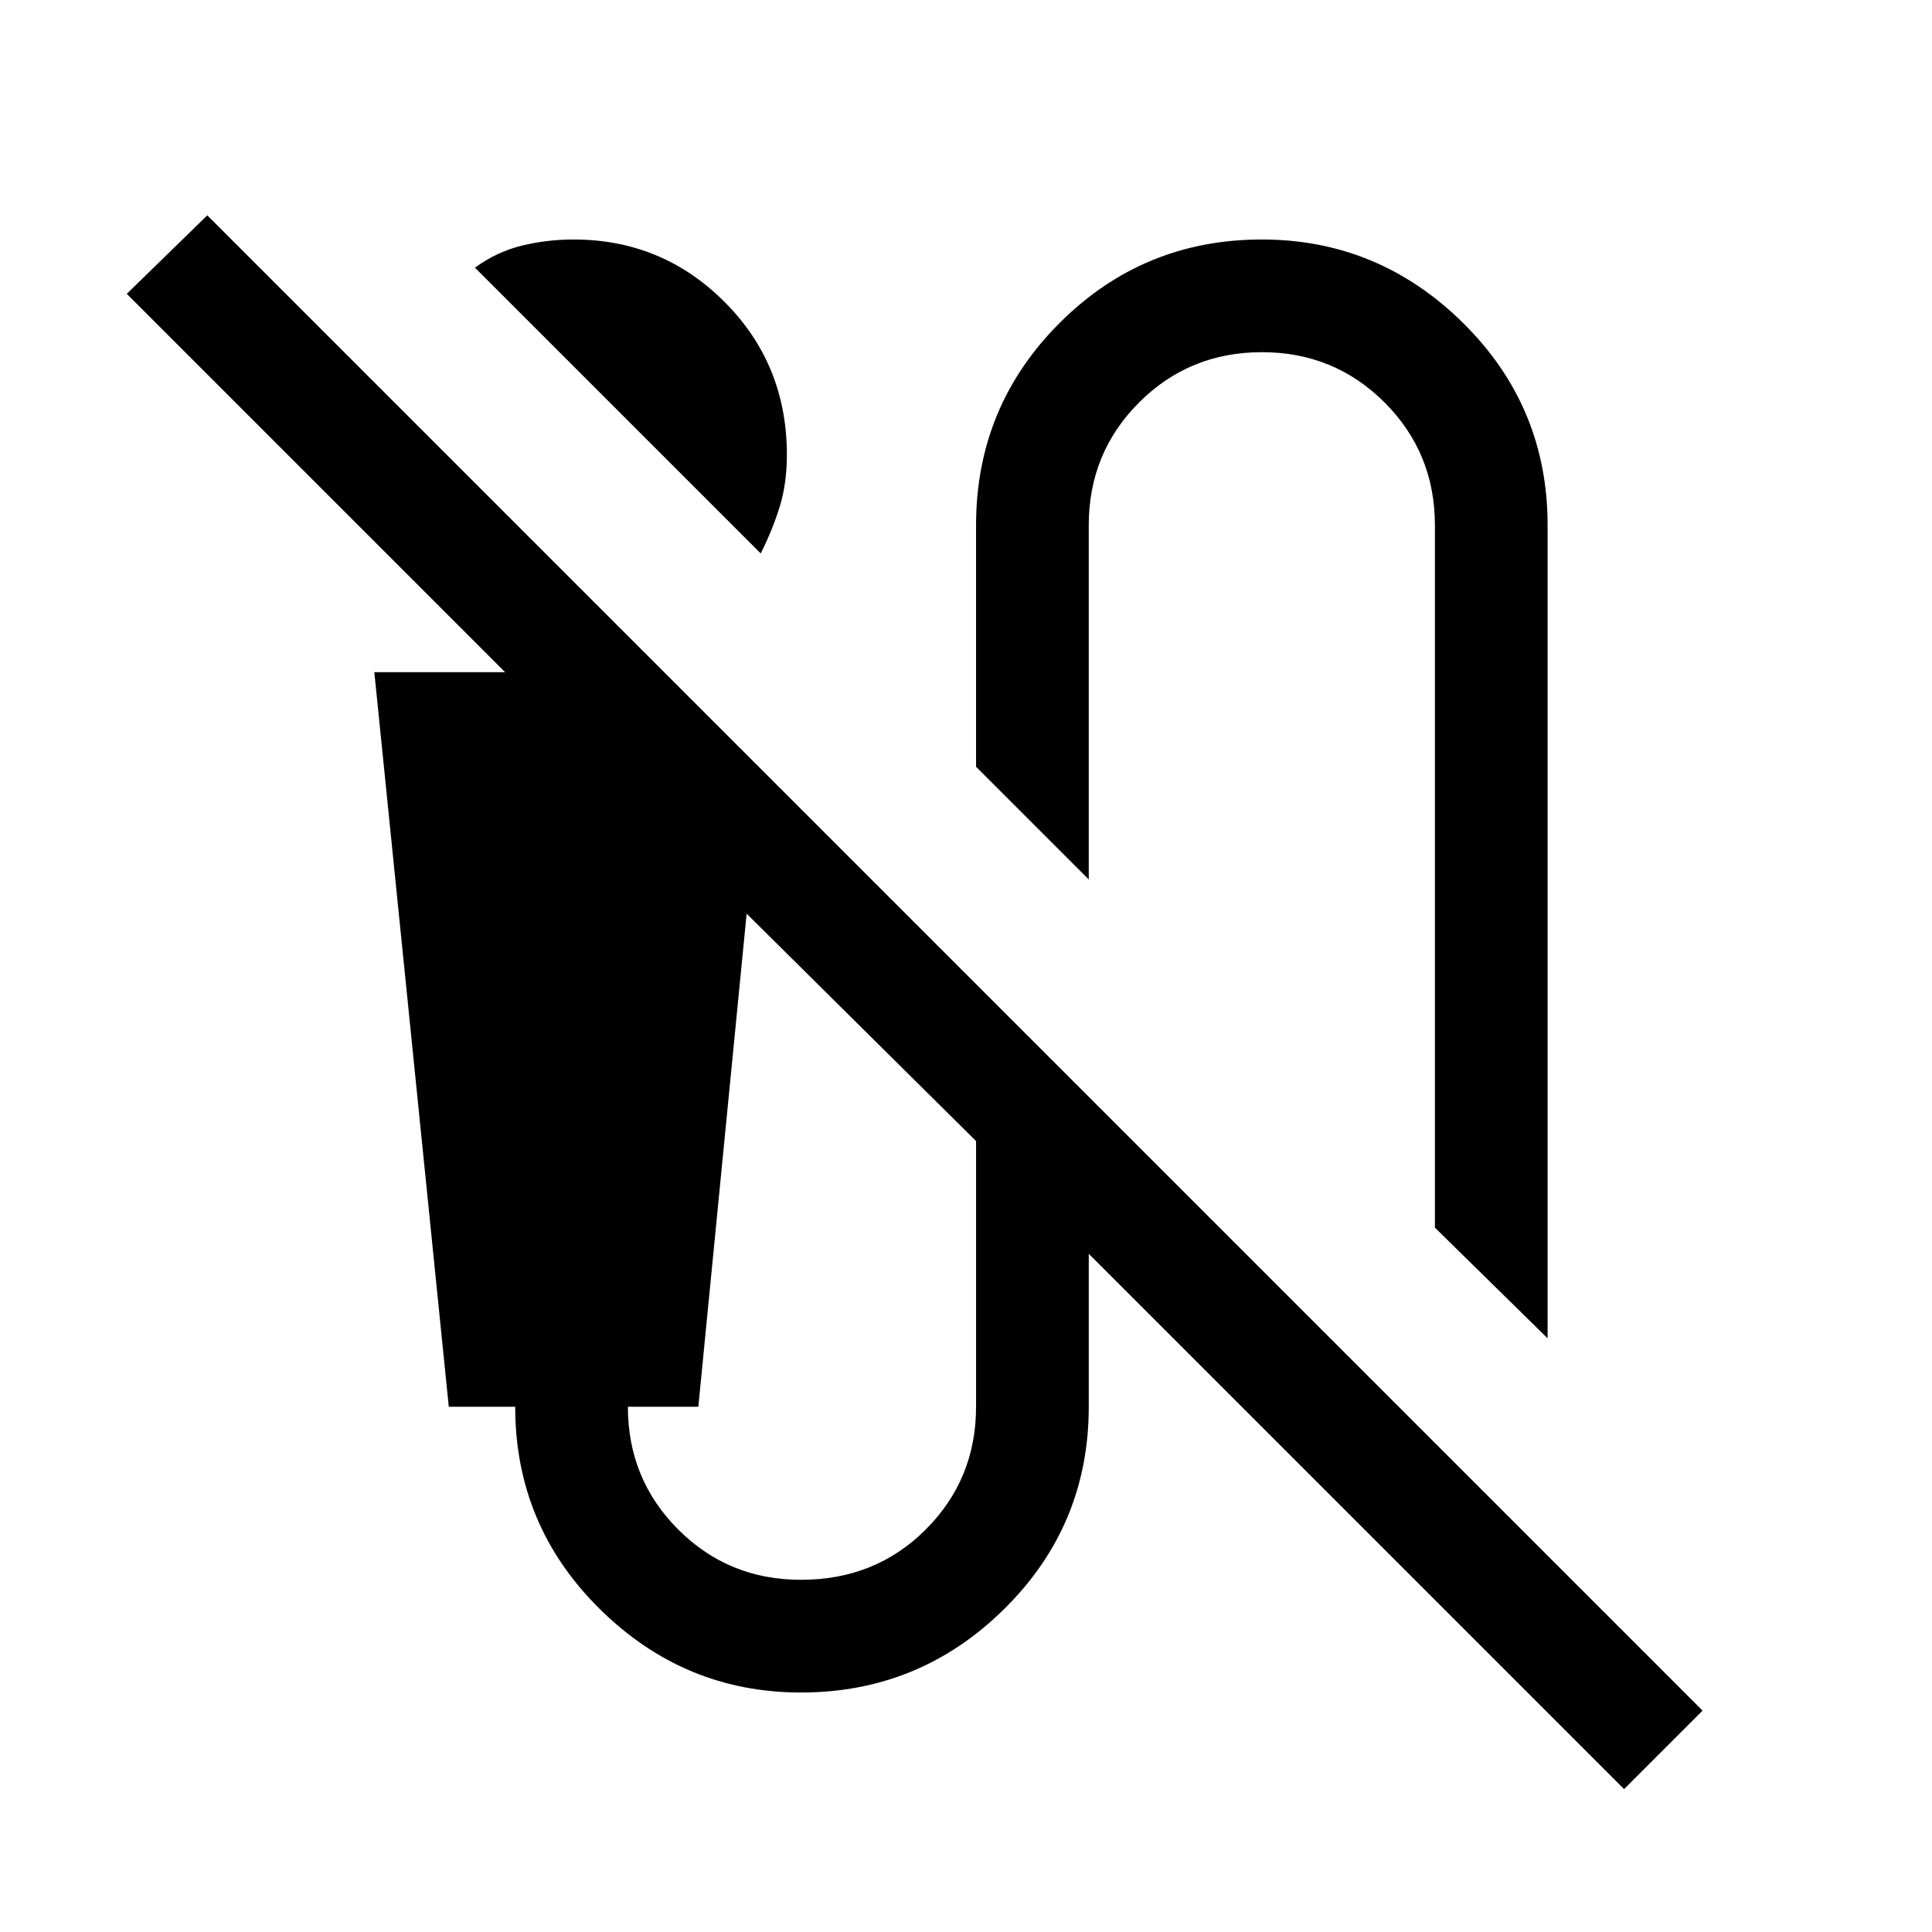 <svg xmlns="http://www.w3.org/2000/svg" height="24" width="24"><path d="M9.45 6.875 5.9 3.325q.275-.2.588-.275.312-.075.637-.075 1.1 0 1.875.775.775.775.775 1.9 0 .35-.087.637-.088.288-.238.588Zm9.775 9.75-1.4-1.375V6.525q0-.9-.625-1.525-.625-.625-1.525-.625-.9 0-1.525.625-.625.625-.625 1.525v4.4l-1.4-1.4v-3q0-1.475 1.038-2.513 1.037-1.037 2.512-1.037 1.45 0 2.5 1.037 1.05 1.038 1.05 2.513Zm.95 5.6-6.65-6.65v1.9q0 1.475-1.05 2.512-1.05 1.038-2.525 1.038-1.45 0-2.5-1.038Q6.4 18.95 6.4 17.475h-.825L4.65 8.35h1.625l-4.7-4.7 1-.975L21.15 21.25Zm-10.225-2.6q.925 0 1.55-.625t.625-1.525v-3.3l-2.85-2.825-.6 6.125H7.8q0 .9.625 1.525.625.625 1.525.625Z"/></svg>